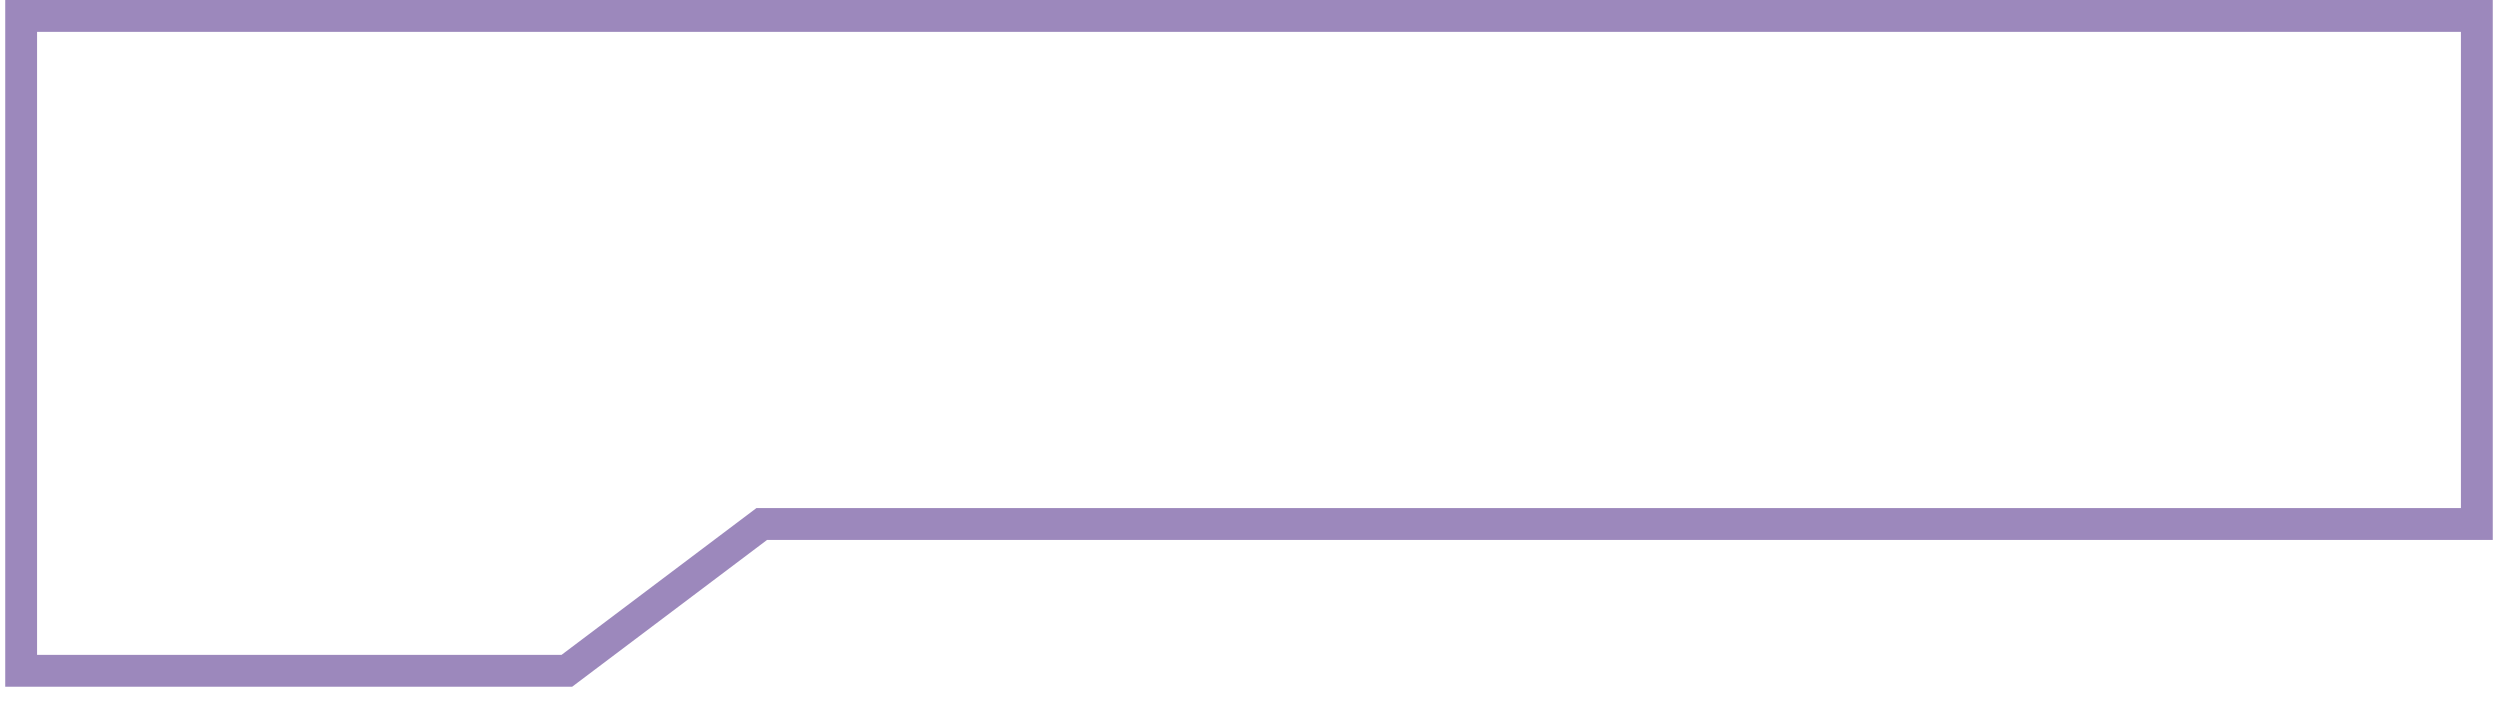<svg width="157" height="44" viewBox="0 0 157 44" fill="none" xmlns="http://www.w3.org/2000/svg">
<path d="M35.599 42.125H1.328V1H35.599L47.838 1H155.546V32.907H47.838L35.599 42.125Z" stroke="#9C88BC" stroke-width="2"/>
</svg>
